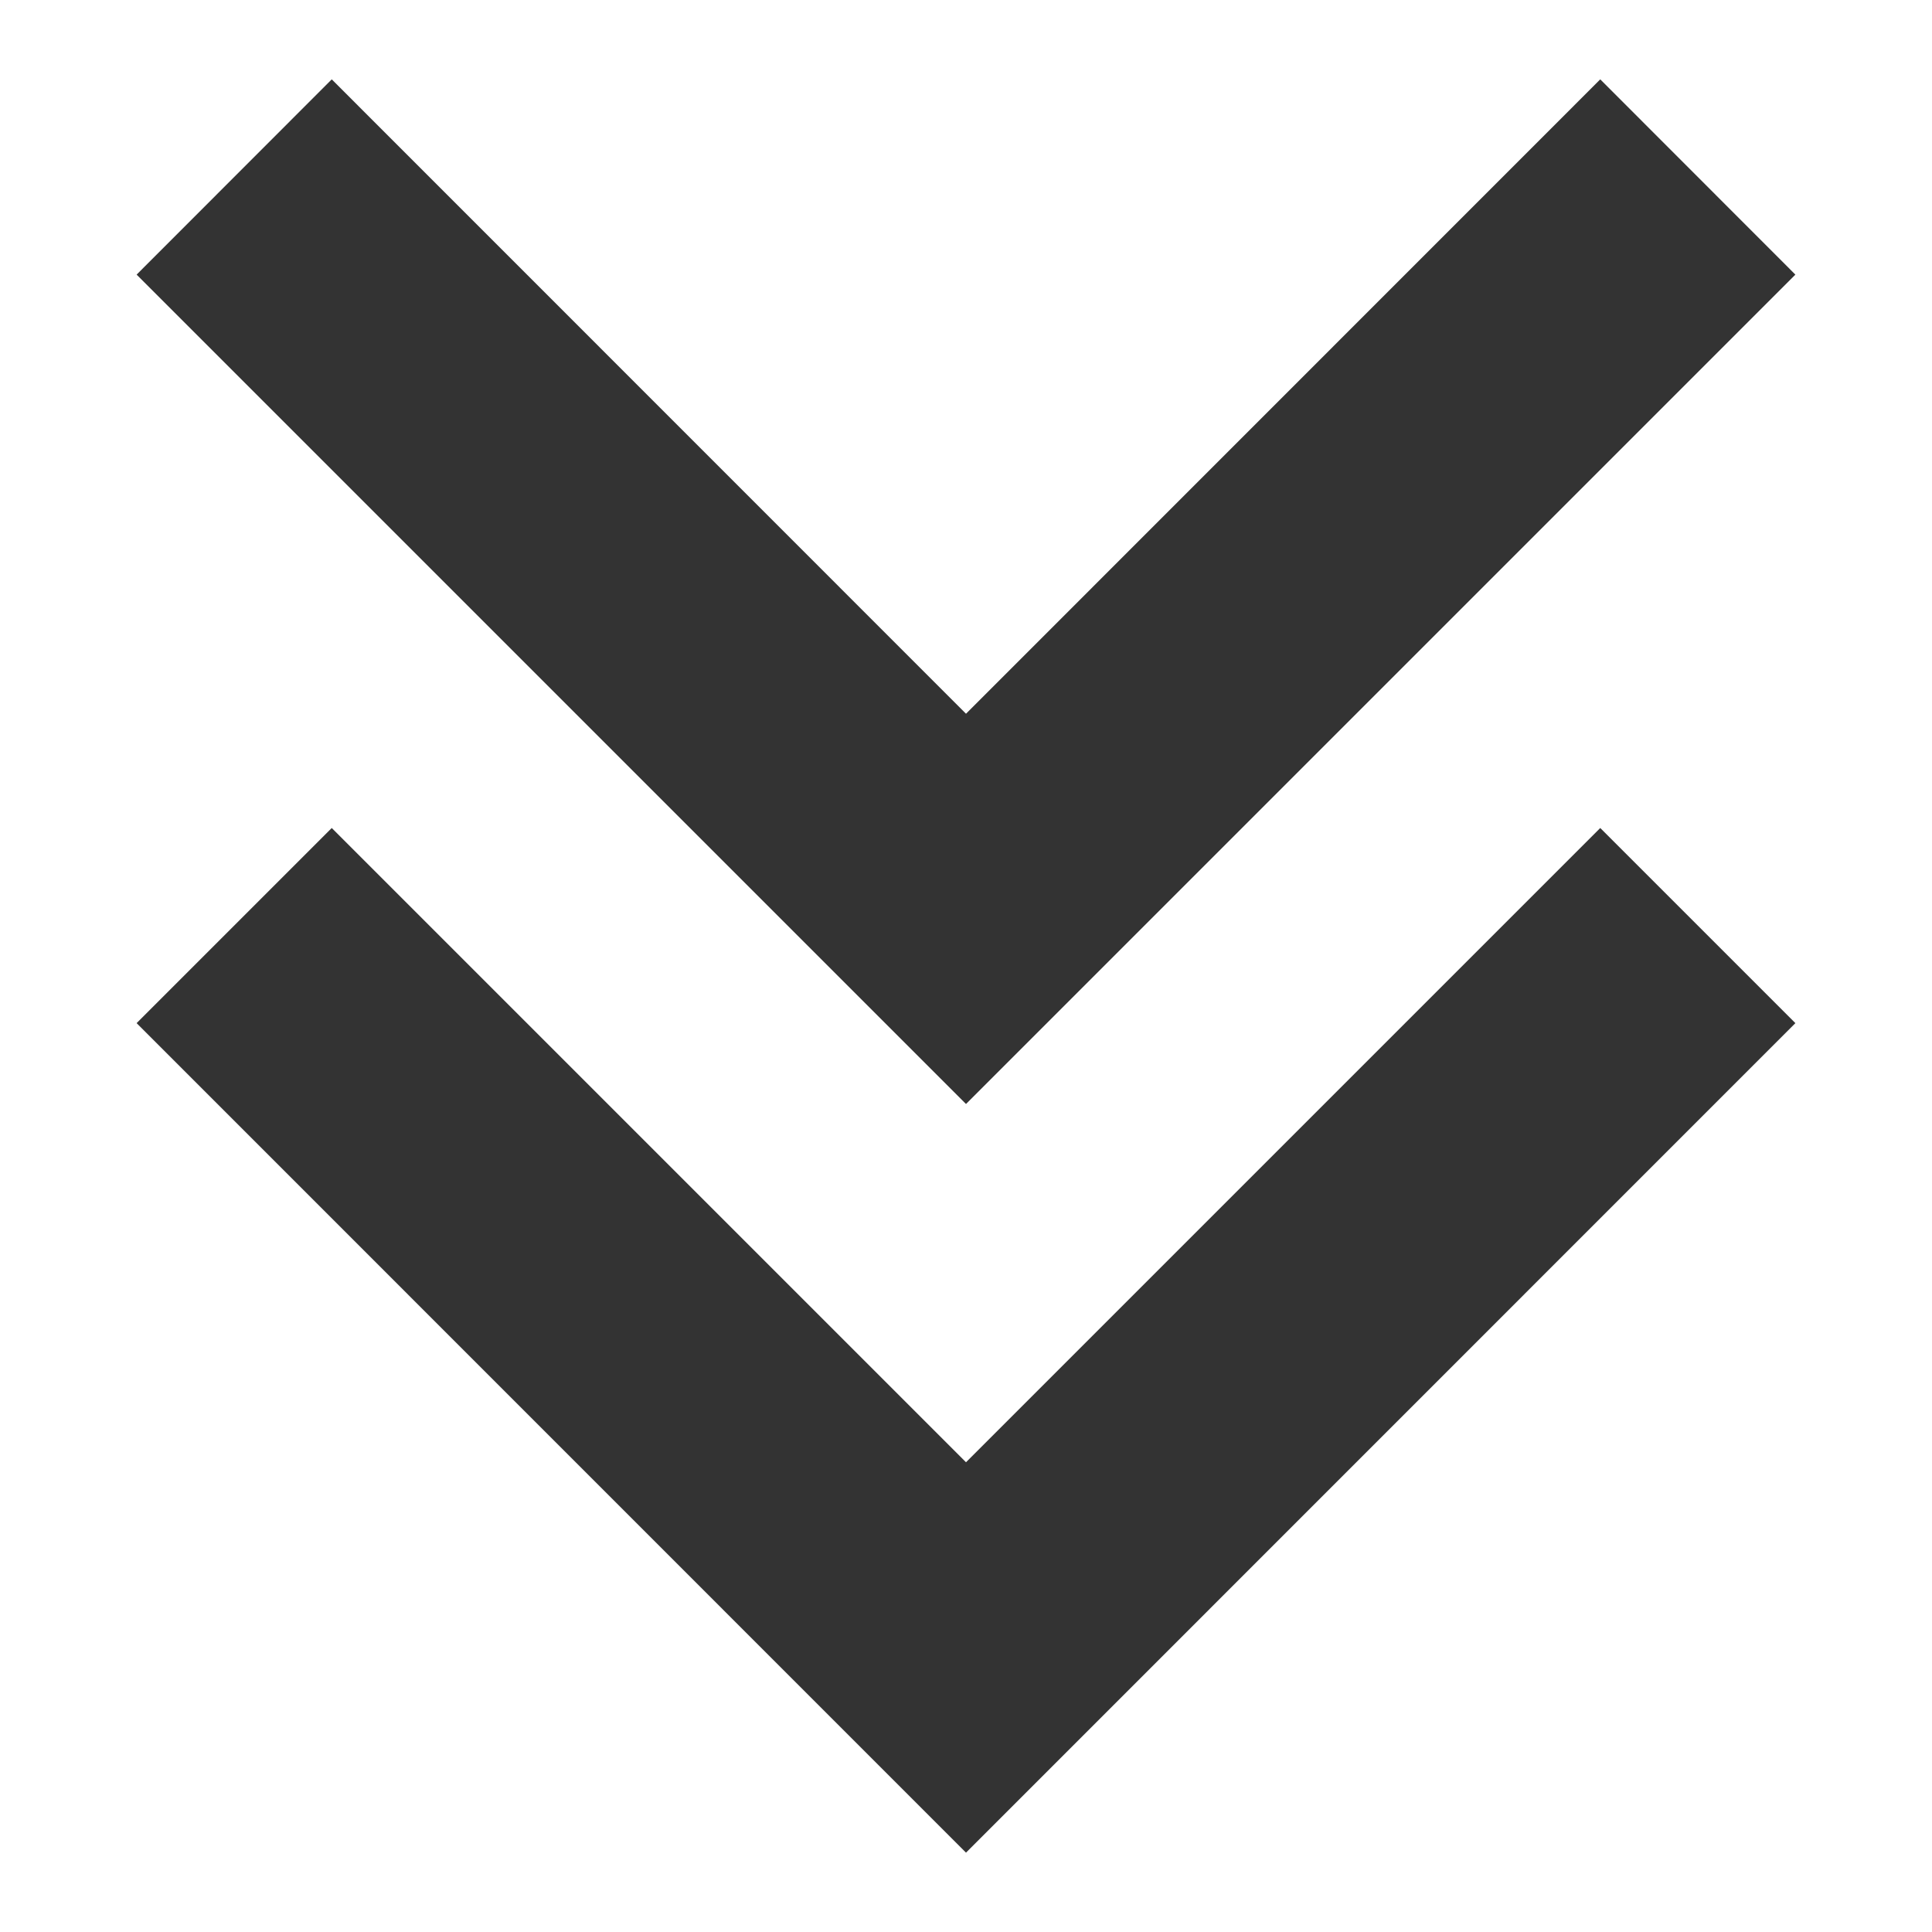 <svg width="14" height="14" viewBox="0 0 14 14" fill="none" xmlns="http://www.w3.org/2000/svg">
<path d="M7 13.425L0.99 7.414L2.404 6L7 10.596L11.596 6L13.01 7.414L7 13.425Z" fill="#333333"/>
<path d="M7 8L0.99 1.99L2.404 0.575L7 5.172L11.596 0.575L13.01 1.99L7 8Z" fill="#333333"/>
</svg>
